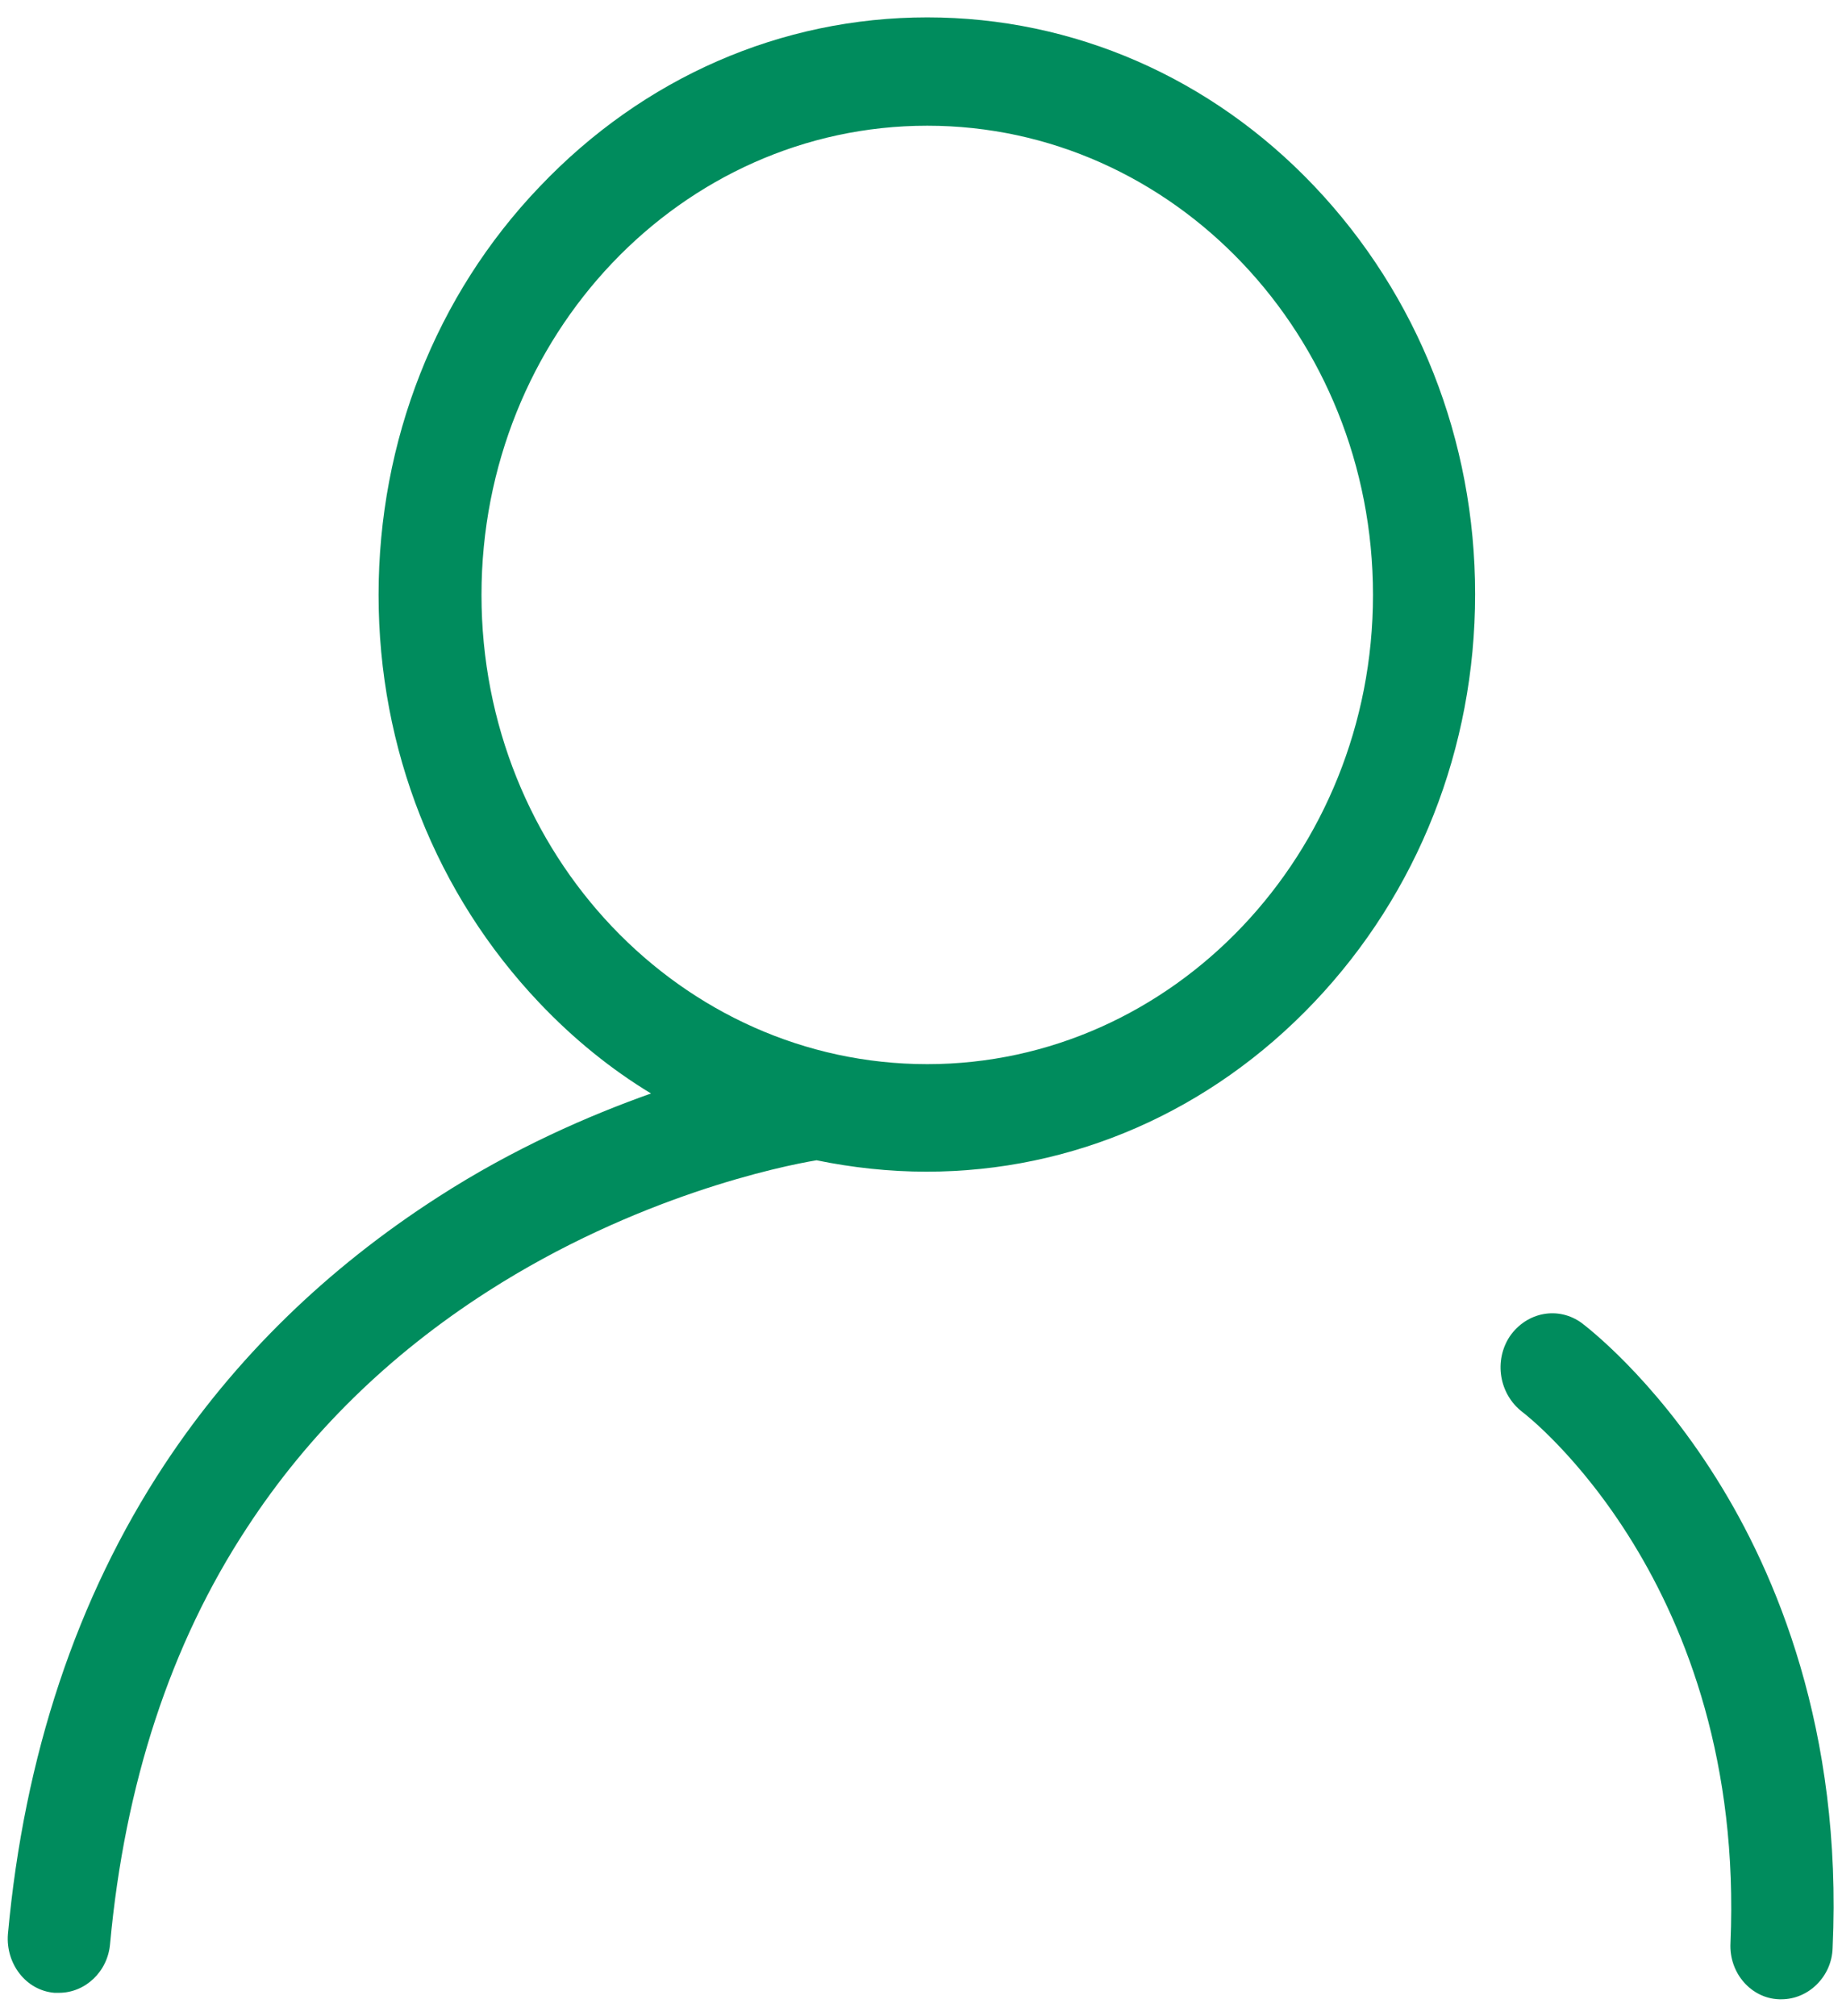 <svg width="53" height="58" viewBox="0 0 53 58" fill="none" xmlns="http://www.w3.org/2000/svg">
<path d="M49.39 42.545C47.542 39.592 45.605 38.139 45.516 38.069C44.848 37.576 43.935 37.74 43.445 38.444C42.977 39.147 43.133 40.108 43.801 40.623C43.868 40.67 50.236 45.545 49.791 55.904C49.746 56.772 50.392 57.498 51.193 57.522C51.216 57.522 51.238 57.522 51.26 57.522C52.039 57.522 52.708 56.865 52.73 56.045C53.019 49.764 51.082 45.24 49.39 42.545Z" fill="#008C5D"/>
<path d="M26.68 0.5C22.471 0.5 18.508 2.234 15.524 5.375C12.541 8.492 10.893 12.688 10.893 17.117C10.893 21.547 12.541 25.719 15.524 28.859C16.504 29.891 17.573 30.758 18.731 31.461C16.949 32.094 14.79 33.031 12.608 34.438C9.401 36.5 6.752 39.078 4.726 42.148C2.21 45.969 0.695 50.516 0.228 55.648C0.161 56.492 0.74 57.266 1.564 57.336C1.608 57.336 1.653 57.336 1.697 57.336C2.454 57.336 3.1 56.727 3.167 55.93C3.59 51.336 4.904 47.305 7.108 43.953C8.867 41.258 11.183 38.984 14.033 37.156C18.308 34.414 22.494 33.547 23.495 33.383C24.52 33.594 25.588 33.711 26.657 33.711C30.865 33.711 34.829 31.977 37.812 28.836C40.796 25.695 42.444 21.523 42.444 17.094C42.444 12.664 40.796 8.492 37.812 5.352C34.851 2.234 30.888 0.5 26.68 0.5ZM26.68 30.617C19.599 30.617 13.854 24.57 13.854 17.117C13.854 9.664 19.599 3.617 26.68 3.617C33.76 3.617 39.505 9.664 39.505 17.117C39.505 24.57 33.738 30.617 26.68 30.617Z" fill="#008C5D"/>
</svg>
